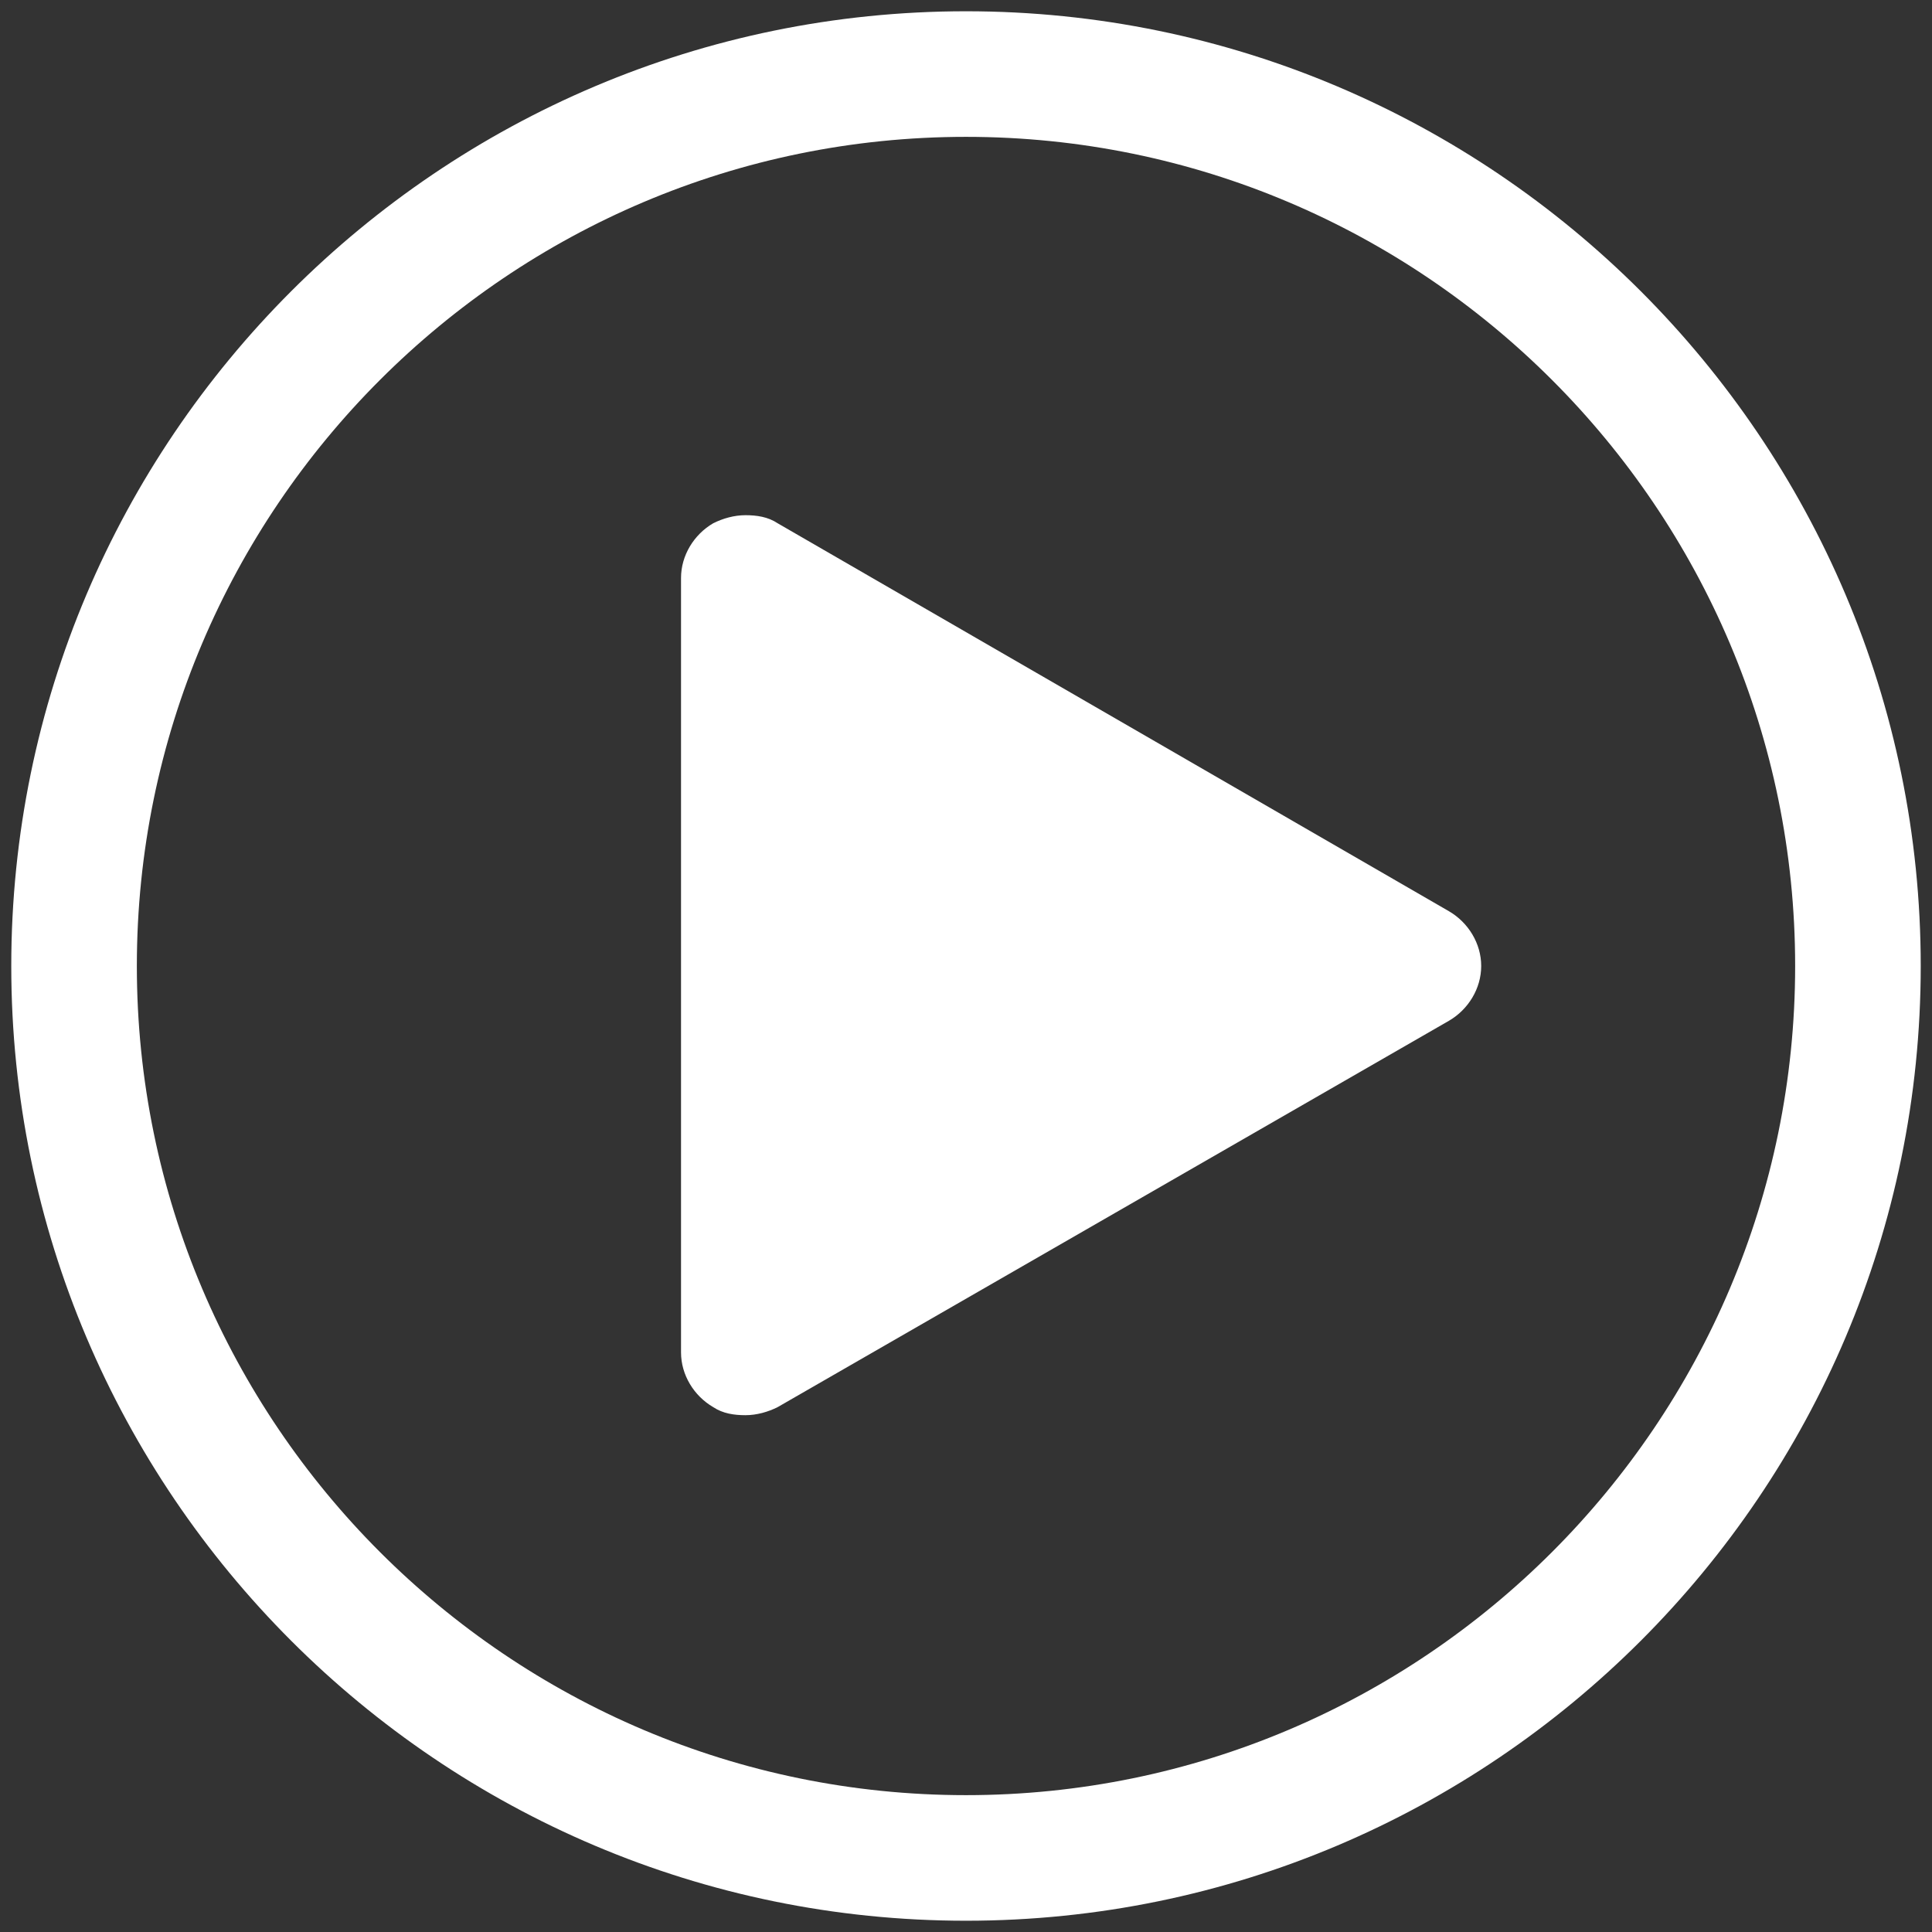 <?xml version="1.0" encoding="utf-8"?>
<!-- Generator: Adobe Illustrator 27.7.0, SVG Export Plug-In . SVG Version: 6.00 Build 0)  -->
<svg version="1.1" id="Layer_1" xmlns="http://www.w3.org/2000/svg" xmlns:xlink="http://www.w3.org/1999/xlink" x="0px" y="0px"
	 viewBox="0 0 120 120" style="enable-background:new 0 0 120 120;" xml:space="preserve">
<rect x="0" y="0" width="120" height="120" fill="#333333" stroke="none"/>
<style type="text/css">
	.st0{fill:#FFFFFF;}
</style>
<g>
	<path class="st0" d="M90,56.6L48.3,32.5c-0.6-0.4-1.3-0.5-2-0.5c-0.7,0-1.4,0.2-2,0.5c-1.2,0.7-2,2-2,3.4v48.1c0,1.4,0.8,2.7,2,3.4
		c0.6,0.4,1.3,0.5,2,0.5c0.7,0,1.4-0.2,2-0.5L90,63.4c1.2-0.7,2-2,2-3.4C92,58.6,91.2,57.3,90,56.6z"/>
	<path class="st0" d="M60,0.7C27.3,0.7,0.7,27.3,0.7,60c0,32.7,26.6,59.3,59.3,59.3c32.7,0,59.3-26.6,59.3-59.3
		C119.3,27.3,92.7,0.7,60,0.7z M60,111.5C31.6,111.5,8.5,88.4,8.5,60C8.5,31.6,31.6,8.5,60,8.5c28.4,0,51.5,23.1,51.5,51.5
		C111.5,88.4,88.4,111.5,60,111.5z"/>
</g>
</svg>
